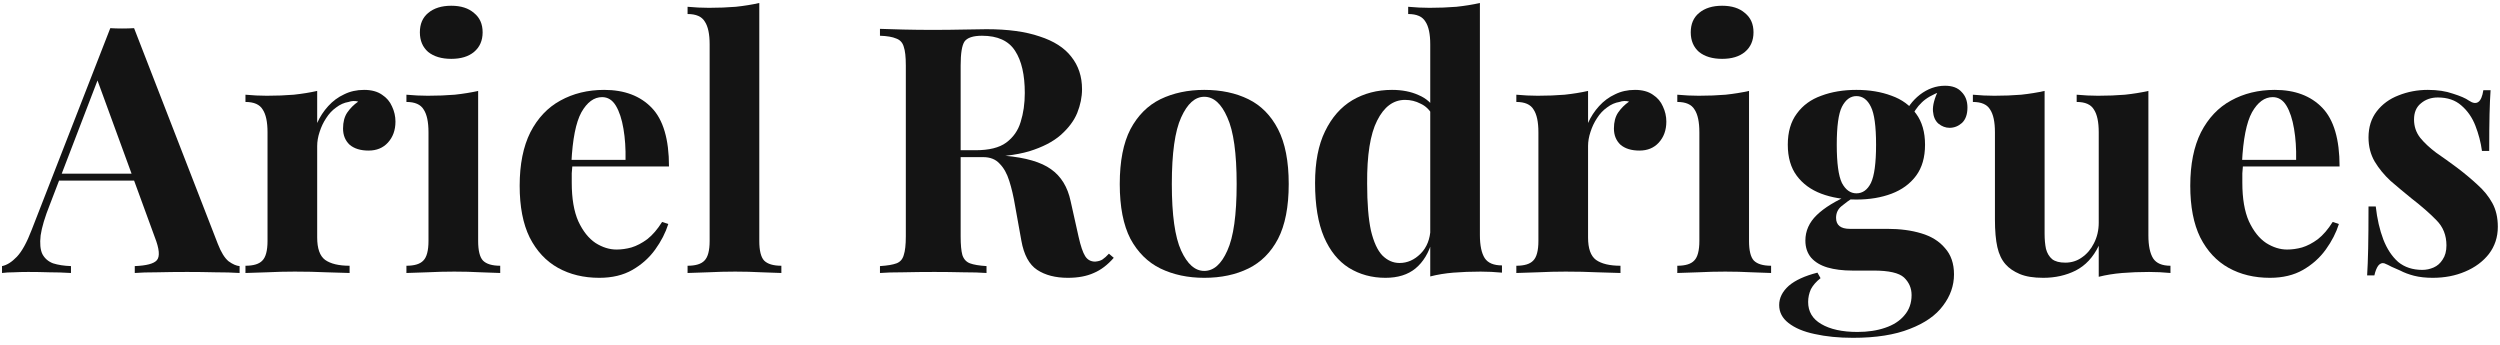 <svg width="348" height="48" viewBox="0 0 348 48" fill="none" xmlns="http://www.w3.org/2000/svg">
<path d="M18.664 3.92L30.328 33.968C30.776 35.12 31.272 35.92 31.816 36.368C32.392 36.784 32.904 37.008 33.352 37.04V38C32.392 37.936 31.256 37.904 29.944 37.904C28.664 37.872 27.368 37.856 26.056 37.856C24.584 37.856 23.192 37.872 21.88 37.904C20.568 37.904 19.528 37.936 18.76 38V37.04C20.392 36.976 21.416 36.704 21.832 36.224C22.28 35.712 22.184 34.64 21.544 33.008L13.384 10.688L14.248 9.44L6.952 28.448C6.248 30.208 5.816 31.648 5.656 32.768C5.528 33.888 5.608 34.752 5.896 35.36C6.216 35.968 6.712 36.4 7.384 36.656C8.088 36.88 8.92 37.008 9.88 37.04V38C8.824 37.936 7.816 37.904 6.856 37.904C5.896 37.872 4.92 37.856 3.928 37.856C3.224 37.856 2.552 37.872 1.912 37.904C1.304 37.904 0.76 37.936 0.28 38V37.04C0.952 36.912 1.64 36.48 2.344 35.744C3.048 35.008 3.736 33.76 4.408 32L15.352 3.92C15.864 3.952 16.408 3.968 16.984 3.968C17.592 3.968 18.152 3.952 18.664 3.92ZM22.024 24.176V25.136H7.72L8.2 24.176H22.024Z" fill="#141414"/>
<path d="M50.68 12.512C51.704 12.512 52.536 12.736 53.176 13.184C53.816 13.6 54.28 14.144 54.568 14.816C54.888 15.488 55.048 16.192 55.048 16.928C55.048 18.112 54.696 19.088 53.992 19.856C53.32 20.592 52.424 20.96 51.304 20.96C50.184 20.96 49.304 20.688 48.664 20.144C48.056 19.568 47.752 18.816 47.752 17.888C47.752 16.992 47.944 16.256 48.328 15.68C48.744 15.072 49.256 14.56 49.864 14.144C49.416 14.016 48.968 14.032 48.52 14.192C47.912 14.288 47.336 14.544 46.792 14.96C46.248 15.344 45.784 15.84 45.4 16.448C45.016 17.024 44.712 17.664 44.488 18.368C44.264 19.04 44.152 19.696 44.152 20.336V33.056C44.152 34.592 44.52 35.632 45.256 36.176C46.024 36.72 47.16 36.992 48.664 36.992V38C47.928 37.968 46.856 37.936 45.448 37.904C44.04 37.84 42.568 37.808 41.032 37.808C39.752 37.808 38.456 37.84 37.144 37.904C35.832 37.936 34.84 37.968 34.168 38V36.992C35.288 36.992 36.072 36.752 36.52 36.272C37 35.792 37.24 34.88 37.24 33.536V18.416C37.24 16.976 37.016 15.92 36.568 15.248C36.152 14.544 35.352 14.192 34.168 14.192V13.184C35.192 13.28 36.184 13.328 37.144 13.328C38.488 13.328 39.736 13.28 40.888 13.184C42.072 13.056 43.16 12.88 44.152 12.656V17.12C44.536 16.256 45.048 15.472 45.688 14.768C46.328 14.064 47.064 13.52 47.896 13.136C48.728 12.72 49.656 12.512 50.68 12.512Z" fill="#141414"/>
<path d="M62.814 0.8C64.158 0.8 65.214 1.136 65.982 1.808C66.782 2.448 67.182 3.344 67.182 4.496C67.182 5.648 66.782 6.56 65.982 7.232C65.214 7.872 64.158 8.192 62.814 8.192C61.47 8.192 60.398 7.872 59.598 7.232C58.83 6.56 58.446 5.648 58.446 4.496C58.446 3.344 58.83 2.448 59.598 1.808C60.398 1.136 61.47 0.8 62.814 0.8ZM66.558 12.656V33.536C66.558 34.88 66.782 35.792 67.23 36.272C67.71 36.752 68.51 36.992 69.63 36.992V38C69.054 37.968 68.158 37.936 66.942 37.904C65.726 37.84 64.494 37.808 63.246 37.808C61.998 37.808 60.734 37.84 59.454 37.904C58.174 37.936 57.214 37.968 56.574 38V36.992C57.694 36.992 58.478 36.752 58.926 36.272C59.406 35.792 59.646 34.88 59.646 33.536V18.416C59.646 16.976 59.422 15.92 58.974 15.248C58.558 14.544 57.758 14.192 56.574 14.192V13.184C57.598 13.28 58.59 13.328 59.55 13.328C60.894 13.328 62.142 13.28 63.294 13.184C64.478 13.056 65.566 12.88 66.558 12.656Z" fill="#141414"/>
<path d="M84.099 12.512C86.915 12.512 89.123 13.344 90.722 15.008C92.323 16.672 93.123 19.392 93.123 23.168H77.331L77.234 22.256H87.075C87.106 20.688 87.01 19.248 86.787 17.936C86.562 16.592 86.21 15.52 85.731 14.72C85.251 13.92 84.611 13.52 83.811 13.52C82.691 13.52 81.731 14.224 80.93 15.632C80.162 17.04 79.698 19.376 79.538 22.64L79.683 22.928C79.65 23.312 79.618 23.712 79.587 24.128C79.587 24.544 79.587 24.976 79.587 25.424C79.587 27.632 79.891 29.424 80.499 30.8C81.138 32.176 81.939 33.184 82.898 33.824C83.859 34.432 84.835 34.736 85.826 34.736C86.499 34.736 87.186 34.64 87.891 34.448C88.626 34.224 89.362 33.84 90.099 33.296C90.835 32.72 91.522 31.92 92.162 30.896L93.026 31.184C92.642 32.4 92.034 33.584 91.203 34.736C90.371 35.888 89.314 36.832 88.034 37.568C86.754 38.304 85.219 38.672 83.427 38.672C81.251 38.672 79.331 38.208 77.666 37.28C76.002 36.352 74.691 34.944 73.731 33.056C72.802 31.168 72.338 28.768 72.338 25.856C72.338 22.88 72.835 20.4 73.826 18.416C74.85 16.432 76.243 14.96 78.002 14C79.794 13.008 81.826 12.512 84.099 12.512Z" fill="#141414"/>
<path d="M105.694 0.416V33.536C105.694 34.88 105.918 35.792 106.366 36.272C106.846 36.752 107.646 36.992 108.766 36.992V38C108.158 37.968 107.246 37.936 106.03 37.904C104.814 37.84 103.582 37.808 102.334 37.808C101.086 37.808 99.822 37.84 98.542 37.904C97.294 37.936 96.35 37.968 95.71 38V36.992C96.83 36.992 97.614 36.752 98.062 36.272C98.542 35.792 98.782 34.88 98.782 33.536V6.176C98.782 4.736 98.558 3.68 98.11 3.008C97.694 2.304 96.894 1.952 95.71 1.952V0.944C96.734 1.04 97.726 1.088 98.686 1.088C99.998 1.088 101.246 1.04 102.43 0.944C103.614 0.816 104.702 0.64 105.694 0.416Z" fill="#141414"/>
<path d="M122.491 4.016C123.291 4.048 124.363 4.08 125.707 4.112C127.083 4.144 128.443 4.16 129.787 4.16C131.323 4.16 132.811 4.144 134.251 4.112C135.691 4.08 136.715 4.064 137.323 4.064C140.299 4.064 142.763 4.4 144.715 5.072C146.699 5.712 148.171 6.656 149.131 7.904C150.123 9.152 150.619 10.656 150.619 12.416C150.619 13.504 150.395 14.608 149.947 15.728C149.499 16.816 148.731 17.84 147.643 18.8C146.587 19.728 145.131 20.48 143.275 21.056C141.419 21.6 139.083 21.872 136.267 21.872H131.659V20.912H135.787C137.675 20.912 139.099 20.56 140.059 19.856C141.051 19.12 141.723 18.16 142.075 16.976C142.459 15.76 142.651 14.416 142.651 12.944C142.651 10.416 142.203 8.464 141.307 7.088C140.411 5.68 138.875 4.976 136.699 4.976C135.451 4.976 134.635 5.248 134.251 5.792C133.899 6.336 133.723 7.44 133.723 9.104V32.912C133.723 34.064 133.803 34.928 133.963 35.504C134.155 36.08 134.507 36.464 135.019 36.656C135.531 36.848 136.299 36.976 137.323 37.04V38C136.459 37.936 135.371 37.904 134.059 37.904C132.747 37.872 131.419 37.856 130.075 37.856C128.539 37.856 127.083 37.872 125.707 37.904C124.363 37.904 123.291 37.936 122.491 38V37.04C123.515 36.976 124.283 36.848 124.795 36.656C125.307 36.464 125.643 36.08 125.803 35.504C125.995 34.928 126.091 34.064 126.091 32.912V9.104C126.091 7.92 125.995 7.056 125.803 6.512C125.643 5.936 125.291 5.552 124.747 5.36C124.235 5.136 123.483 5.008 122.491 4.976V4.016ZM131.563 21.056C132.939 21.088 134.123 21.152 135.115 21.248C136.139 21.344 137.035 21.44 137.803 21.536C138.571 21.6 139.259 21.648 139.867 21.68C142.779 21.936 144.923 22.56 146.299 23.552C147.707 24.544 148.619 26.032 149.035 28.016L150.139 32.96C150.427 34.24 150.731 35.136 151.051 35.648C151.371 36.16 151.835 36.416 152.443 36.416C152.859 36.384 153.195 36.288 153.451 36.128C153.739 35.936 154.043 35.664 154.363 35.312L155.035 35.888C154.171 36.88 153.243 37.584 152.251 38C151.259 38.448 150.059 38.672 148.651 38.672C146.923 38.672 145.499 38.304 144.379 37.568C143.259 36.832 142.523 35.472 142.171 33.488L141.307 28.688C141.083 27.344 140.811 26.176 140.491 25.184C140.171 24.16 139.723 23.36 139.147 22.784C138.603 22.176 137.835 21.872 136.843 21.872H131.659L131.563 21.056Z" fill="#141414"/>
<path d="M167.63 12.512C169.966 12.512 172.014 12.944 173.774 13.808C175.534 14.672 176.91 16.064 177.902 17.984C178.894 19.904 179.39 22.448 179.39 25.616C179.39 28.784 178.894 31.328 177.902 33.248C176.91 35.136 175.534 36.512 173.774 37.376C172.014 38.24 169.966 38.672 167.63 38.672C165.358 38.672 163.326 38.24 161.534 37.376C159.774 36.512 158.382 35.136 157.358 33.248C156.366 31.328 155.87 28.784 155.87 25.616C155.87 22.448 156.366 19.904 157.358 17.984C158.382 16.064 159.774 14.672 161.534 13.808C163.326 12.944 165.358 12.512 167.63 12.512ZM167.63 13.472C166.35 13.472 165.278 14.432 164.414 16.352C163.55 18.24 163.118 21.328 163.118 25.616C163.118 29.904 163.55 32.992 164.414 34.88C165.278 36.768 166.35 37.712 167.63 37.712C168.942 37.712 170.014 36.768 170.846 34.88C171.71 32.992 172.142 29.904 172.142 25.616C172.142 21.328 171.71 18.24 170.846 16.352C170.014 14.432 168.942 13.472 167.63 13.472Z" fill="#141414"/>
<path d="M206.002 0.416V32.72C206.002 34.16 206.226 35.232 206.674 35.936C207.122 36.608 207.922 36.944 209.074 36.944V37.952C208.082 37.856 207.09 37.808 206.098 37.808C204.754 37.808 203.49 37.856 202.306 37.952C201.154 38.048 200.082 38.224 199.09 38.48V6.176C199.09 4.736 198.866 3.68 198.418 3.008C198.002 2.304 197.202 1.952 196.018 1.952V0.944C197.042 1.04 198.034 1.088 198.994 1.088C200.306 1.088 201.554 1.04 202.738 0.944C203.922 0.816 205.01 0.64 206.002 0.416ZM193.762 12.512C195.17 12.512 196.402 12.752 197.458 13.232C198.546 13.68 199.394 14.448 200.002 15.536L199.426 16.064C199.01 15.296 198.45 14.752 197.746 14.432C197.074 14.08 196.354 13.904 195.586 13.904C193.954 13.904 192.658 14.864 191.698 16.784C190.738 18.672 190.274 21.6 190.306 25.568C190.306 28.288 190.482 30.464 190.834 32.096C191.218 33.696 191.746 34.848 192.418 35.552C193.122 36.256 193.922 36.608 194.818 36.608C195.906 36.608 196.882 36.176 197.746 35.312C198.61 34.448 199.074 33.28 199.138 31.808L199.378 33.488C198.898 35.184 198.114 36.48 197.026 37.376C195.97 38.24 194.578 38.672 192.85 38.672C190.962 38.672 189.266 38.208 187.762 37.28C186.29 36.352 185.138 34.928 184.306 33.008C183.474 31.056 183.058 28.544 183.058 25.472C183.058 22.56 183.522 20.16 184.45 18.272C185.378 16.352 186.642 14.912 188.242 13.952C189.874 12.992 191.714 12.512 193.762 12.512Z" fill="#141414"/>
<path d="M227.586 12.512C228.61 12.512 229.442 12.736 230.082 13.184C230.722 13.6 231.186 14.144 231.474 14.816C231.794 15.488 231.954 16.192 231.954 16.928C231.954 18.112 231.602 19.088 230.898 19.856C230.226 20.592 229.33 20.96 228.21 20.96C227.09 20.96 226.21 20.688 225.57 20.144C224.962 19.568 224.658 18.816 224.658 17.888C224.658 16.992 224.85 16.256 225.234 15.68C225.65 15.072 226.162 14.56 226.77 14.144C226.322 14.016 225.874 14.032 225.426 14.192C224.818 14.288 224.242 14.544 223.698 14.96C223.154 15.344 222.69 15.84 222.306 16.448C221.922 17.024 221.618 17.664 221.394 18.368C221.17 19.04 221.058 19.696 221.058 20.336V33.056C221.058 34.592 221.426 35.632 222.162 36.176C222.93 36.72 224.066 36.992 225.57 36.992V38C224.834 37.968 223.762 37.936 222.354 37.904C220.946 37.84 219.474 37.808 217.938 37.808C216.658 37.808 215.362 37.84 214.05 37.904C212.738 37.936 211.746 37.968 211.074 38V36.992C212.194 36.992 212.978 36.752 213.426 36.272C213.906 35.792 214.146 34.88 214.146 33.536V18.416C214.146 16.976 213.922 15.92 213.474 15.248C213.058 14.544 212.258 14.192 211.074 14.192V13.184C212.098 13.28 213.09 13.328 214.05 13.328C215.394 13.328 216.642 13.28 217.794 13.184C218.978 13.056 220.066 12.88 221.058 12.656V17.12C221.442 16.256 221.954 15.472 222.594 14.768C223.234 14.064 223.97 13.52 224.802 13.136C225.634 12.72 226.562 12.512 227.586 12.512Z" fill="#141414"/>
<path d="M239.72 0.8C241.064 0.8 242.12 1.136 242.888 1.808C243.688 2.448 244.088 3.344 244.088 4.496C244.088 5.648 243.688 6.56 242.888 7.232C242.12 7.872 241.064 8.192 239.72 8.192C238.376 8.192 237.304 7.872 236.504 7.232C235.736 6.56 235.352 5.648 235.352 4.496C235.352 3.344 235.736 2.448 236.504 1.808C237.304 1.136 238.376 0.8 239.72 0.8ZM243.464 12.656V33.536C243.464 34.88 243.688 35.792 244.136 36.272C244.616 36.752 245.416 36.992 246.536 36.992V38C245.96 37.968 245.064 37.936 243.848 37.904C242.632 37.84 241.4 37.808 240.152 37.808C238.904 37.808 237.64 37.84 236.36 37.904C235.08 37.936 234.12 37.968 233.48 38V36.992C234.6 36.992 235.384 36.752 235.832 36.272C236.312 35.792 236.552 34.88 236.552 33.536V18.416C236.552 16.976 236.328 15.92 235.88 15.248C235.464 14.544 234.664 14.192 233.48 14.192V13.184C234.504 13.28 235.496 13.328 236.456 13.328C237.8 13.328 239.048 13.28 240.2 13.184C241.384 13.056 242.472 12.88 243.464 12.656Z" fill="#141414"/>
<path d="M257.933 47.024C255.949 47.024 254.173 46.848 252.605 46.496C251.069 46.176 249.853 45.664 248.957 44.96C248.093 44.288 247.661 43.456 247.661 42.464C247.661 41.472 248.109 40.576 249.005 39.776C249.901 39.008 251.229 38.4 252.989 37.952L253.421 38.72C252.813 39.2 252.365 39.712 252.077 40.256C251.821 40.832 251.693 41.424 251.693 42.032C251.693 43.376 252.301 44.4 253.517 45.104C254.765 45.84 256.445 46.208 258.557 46.208C259.997 46.208 261.277 46.016 262.397 45.632C263.549 45.248 264.445 44.672 265.085 43.904C265.757 43.136 266.093 42.192 266.093 41.072C266.093 40.112 265.741 39.296 265.037 38.624C264.333 37.984 262.925 37.664 260.813 37.664H257.837C256.525 37.664 255.373 37.52 254.381 37.232C253.421 36.944 252.669 36.496 252.125 35.888C251.581 35.248 251.309 34.448 251.309 33.488C251.309 32.144 251.837 30.96 252.893 29.936C253.949 28.912 255.517 27.952 257.597 27.056L258.077 27.44C257.469 27.824 256.893 28.24 256.349 28.688C255.837 29.104 255.581 29.648 255.581 30.32C255.581 31.344 256.221 31.856 257.501 31.856H262.733C264.493 31.856 266.061 32.064 267.437 32.48C268.845 32.896 269.949 33.584 270.749 34.544C271.581 35.472 271.997 36.688 271.997 38.192C271.997 39.76 271.485 41.216 270.461 42.56C269.469 43.904 267.933 44.976 265.853 45.776C263.773 46.608 261.133 47.024 257.933 47.024ZM258.413 27.776C256.589 27.776 254.957 27.504 253.517 26.96C252.077 26.416 250.941 25.584 250.109 24.464C249.277 23.344 248.861 21.904 248.861 20.144C248.861 18.384 249.277 16.944 250.109 15.824C250.941 14.672 252.077 13.84 253.517 13.328C254.957 12.784 256.589 12.512 258.413 12.512C260.237 12.512 261.869 12.784 263.309 13.328C264.749 13.84 265.885 14.672 266.717 15.824C267.549 16.944 267.965 18.384 267.965 20.144C267.965 21.904 267.549 23.344 266.717 24.464C265.885 25.584 264.749 26.416 263.309 26.96C261.869 27.504 260.237 27.776 258.413 27.776ZM258.413 26.912C259.277 26.912 259.949 26.432 260.429 25.472C260.909 24.48 261.149 22.704 261.149 20.144C261.149 17.584 260.909 15.824 260.429 14.864C259.949 13.872 259.277 13.376 258.413 13.376C257.581 13.376 256.909 13.872 256.397 14.864C255.917 15.824 255.677 17.584 255.677 20.144C255.677 22.704 255.917 24.48 256.397 25.472C256.909 26.432 257.581 26.912 258.413 26.912ZM265.901 16.64L264.941 16.304C265.421 15.056 266.189 14.016 267.245 13.184C268.333 12.352 269.501 11.936 270.749 11.936C271.773 11.936 272.541 12.224 273.053 12.8C273.597 13.344 273.869 14.064 273.869 14.96C273.869 15.92 273.613 16.64 273.101 17.12C272.589 17.568 272.013 17.792 271.373 17.792C270.829 17.792 270.317 17.6 269.837 17.216C269.389 16.832 269.133 16.256 269.069 15.488C269.005 14.688 269.277 13.664 269.885 12.416L270.221 12.704C269.005 13.152 268.093 13.68 267.485 14.288C266.877 14.864 266.349 15.648 265.901 16.64Z" fill="#141414"/>
<path d="M299.056 12.656V32.768C299.056 34.208 299.28 35.28 299.728 35.984C300.176 36.656 300.976 36.992 302.128 36.992V38C301.136 37.904 300.144 37.856 299.152 37.856C297.808 37.856 296.56 37.904 295.408 38C294.256 38.096 293.168 38.272 292.144 38.528V34.208C291.376 35.808 290.304 36.96 288.928 37.664C287.584 38.336 286.08 38.672 284.416 38.672C283.072 38.672 281.984 38.496 281.152 38.144C280.32 37.792 279.664 37.344 279.184 36.8C278.64 36.192 278.256 35.392 278.032 34.4C277.808 33.408 277.696 32.128 277.696 30.56V18.416C277.696 16.976 277.472 15.92 277.024 15.248C276.608 14.544 275.808 14.192 274.624 14.192V13.184C275.648 13.28 276.64 13.328 277.6 13.328C278.944 13.328 280.192 13.28 281.344 13.184C282.528 13.056 283.616 12.88 284.608 12.656V32.528C284.608 33.328 284.672 34.032 284.8 34.64C284.96 35.248 285.248 35.728 285.664 36.08C286.08 36.4 286.688 36.56 287.488 36.56C288.352 36.56 289.12 36.32 289.792 35.84C290.496 35.36 291.056 34.704 291.472 33.872C291.92 33.008 292.144 32.048 292.144 30.992V18.416C292.144 16.976 291.92 15.92 291.472 15.248C291.056 14.544 290.256 14.192 289.072 14.192V13.184C290.096 13.28 291.088 13.328 292.048 13.328C293.392 13.328 294.64 13.28 295.792 13.184C296.976 13.056 298.064 12.88 299.056 12.656Z" fill="#141414"/>
<path d="M316.645 12.512C319.461 12.512 321.669 13.344 323.269 15.008C324.869 16.672 325.669 19.392 325.669 23.168H309.877L309.781 22.256H319.621C319.653 20.688 319.557 19.248 319.333 17.936C319.109 16.592 318.757 15.52 318.277 14.72C317.797 13.92 317.157 13.52 316.357 13.52C315.237 13.52 314.277 14.224 313.477 15.632C312.709 17.04 312.245 19.376 312.085 22.64L312.229 22.928C312.197 23.312 312.165 23.712 312.133 24.128C312.133 24.544 312.133 24.976 312.133 25.424C312.133 27.632 312.437 29.424 313.045 30.8C313.685 32.176 314.485 33.184 315.445 33.824C316.405 34.432 317.381 34.736 318.373 34.736C319.045 34.736 319.733 34.64 320.437 34.448C321.173 34.224 321.909 33.84 322.645 33.296C323.381 32.72 324.069 31.92 324.709 30.896L325.573 31.184C325.189 32.4 324.581 33.584 323.749 34.736C322.917 35.888 321.861 36.832 320.581 37.568C319.301 38.304 317.765 38.672 315.973 38.672C313.797 38.672 311.877 38.208 310.213 37.28C308.549 36.352 307.237 34.944 306.277 33.056C305.349 31.168 304.885 28.768 304.885 25.856C304.885 22.88 305.381 20.4 306.373 18.416C307.397 16.432 308.789 14.96 310.549 14C312.341 13.008 314.373 12.512 316.645 12.512Z" fill="#141414"/>
<path d="M337.953 12.512C339.297 12.512 340.465 12.688 341.457 13.04C342.481 13.36 343.217 13.68 343.665 14C344.753 14.736 345.425 14.256 345.681 12.56H346.689C346.625 13.456 346.577 14.56 346.545 15.872C346.513 17.152 346.497 18.864 346.497 21.008H345.489C345.329 19.824 345.025 18.656 344.577 17.504C344.129 16.352 343.473 15.408 342.609 14.672C341.777 13.936 340.689 13.568 339.345 13.568C338.417 13.568 337.633 13.84 336.993 14.384C336.353 14.896 336.033 15.648 336.033 16.64C336.033 17.6 336.321 18.448 336.897 19.184C337.473 19.888 338.209 20.576 339.105 21.248C340.033 21.888 340.993 22.576 341.985 23.312C343.041 24.112 344.001 24.912 344.865 25.712C345.729 26.48 346.417 27.328 346.929 28.256C347.441 29.184 347.697 30.288 347.697 31.568C347.697 33.008 347.281 34.272 346.449 35.36C345.617 36.416 344.513 37.232 343.137 37.808C341.793 38.384 340.289 38.672 338.625 38.672C337.665 38.672 336.801 38.576 336.033 38.384C335.297 38.192 334.657 37.952 334.113 37.664C333.697 37.472 333.297 37.296 332.913 37.136C332.561 36.944 332.225 36.784 331.905 36.656C331.585 36.56 331.297 36.672 331.041 36.992C330.817 37.312 330.641 37.76 330.513 38.336H329.505C329.569 37.312 329.617 36.064 329.649 34.592C329.681 33.12 329.697 31.168 329.697 28.736H330.705C330.897 30.464 331.249 32 331.761 33.344C332.273 34.656 332.961 35.696 333.825 36.464C334.721 37.2 335.841 37.568 337.185 37.568C337.729 37.568 338.257 37.456 338.769 37.232C339.281 37.008 339.697 36.64 340.017 36.128C340.369 35.616 340.545 34.96 340.545 34.16C340.545 32.752 340.081 31.584 339.153 30.656C338.257 29.728 337.105 28.72 335.697 27.632C334.673 26.8 333.697 25.984 332.769 25.184C331.873 24.352 331.137 23.456 330.561 22.496C329.985 21.504 329.697 20.384 329.697 19.136C329.697 17.696 330.081 16.48 330.849 15.488C331.617 14.496 332.625 13.76 333.873 13.28C335.153 12.768 336.513 12.512 337.953 12.512Z" fill="#141414"/>
</svg>
